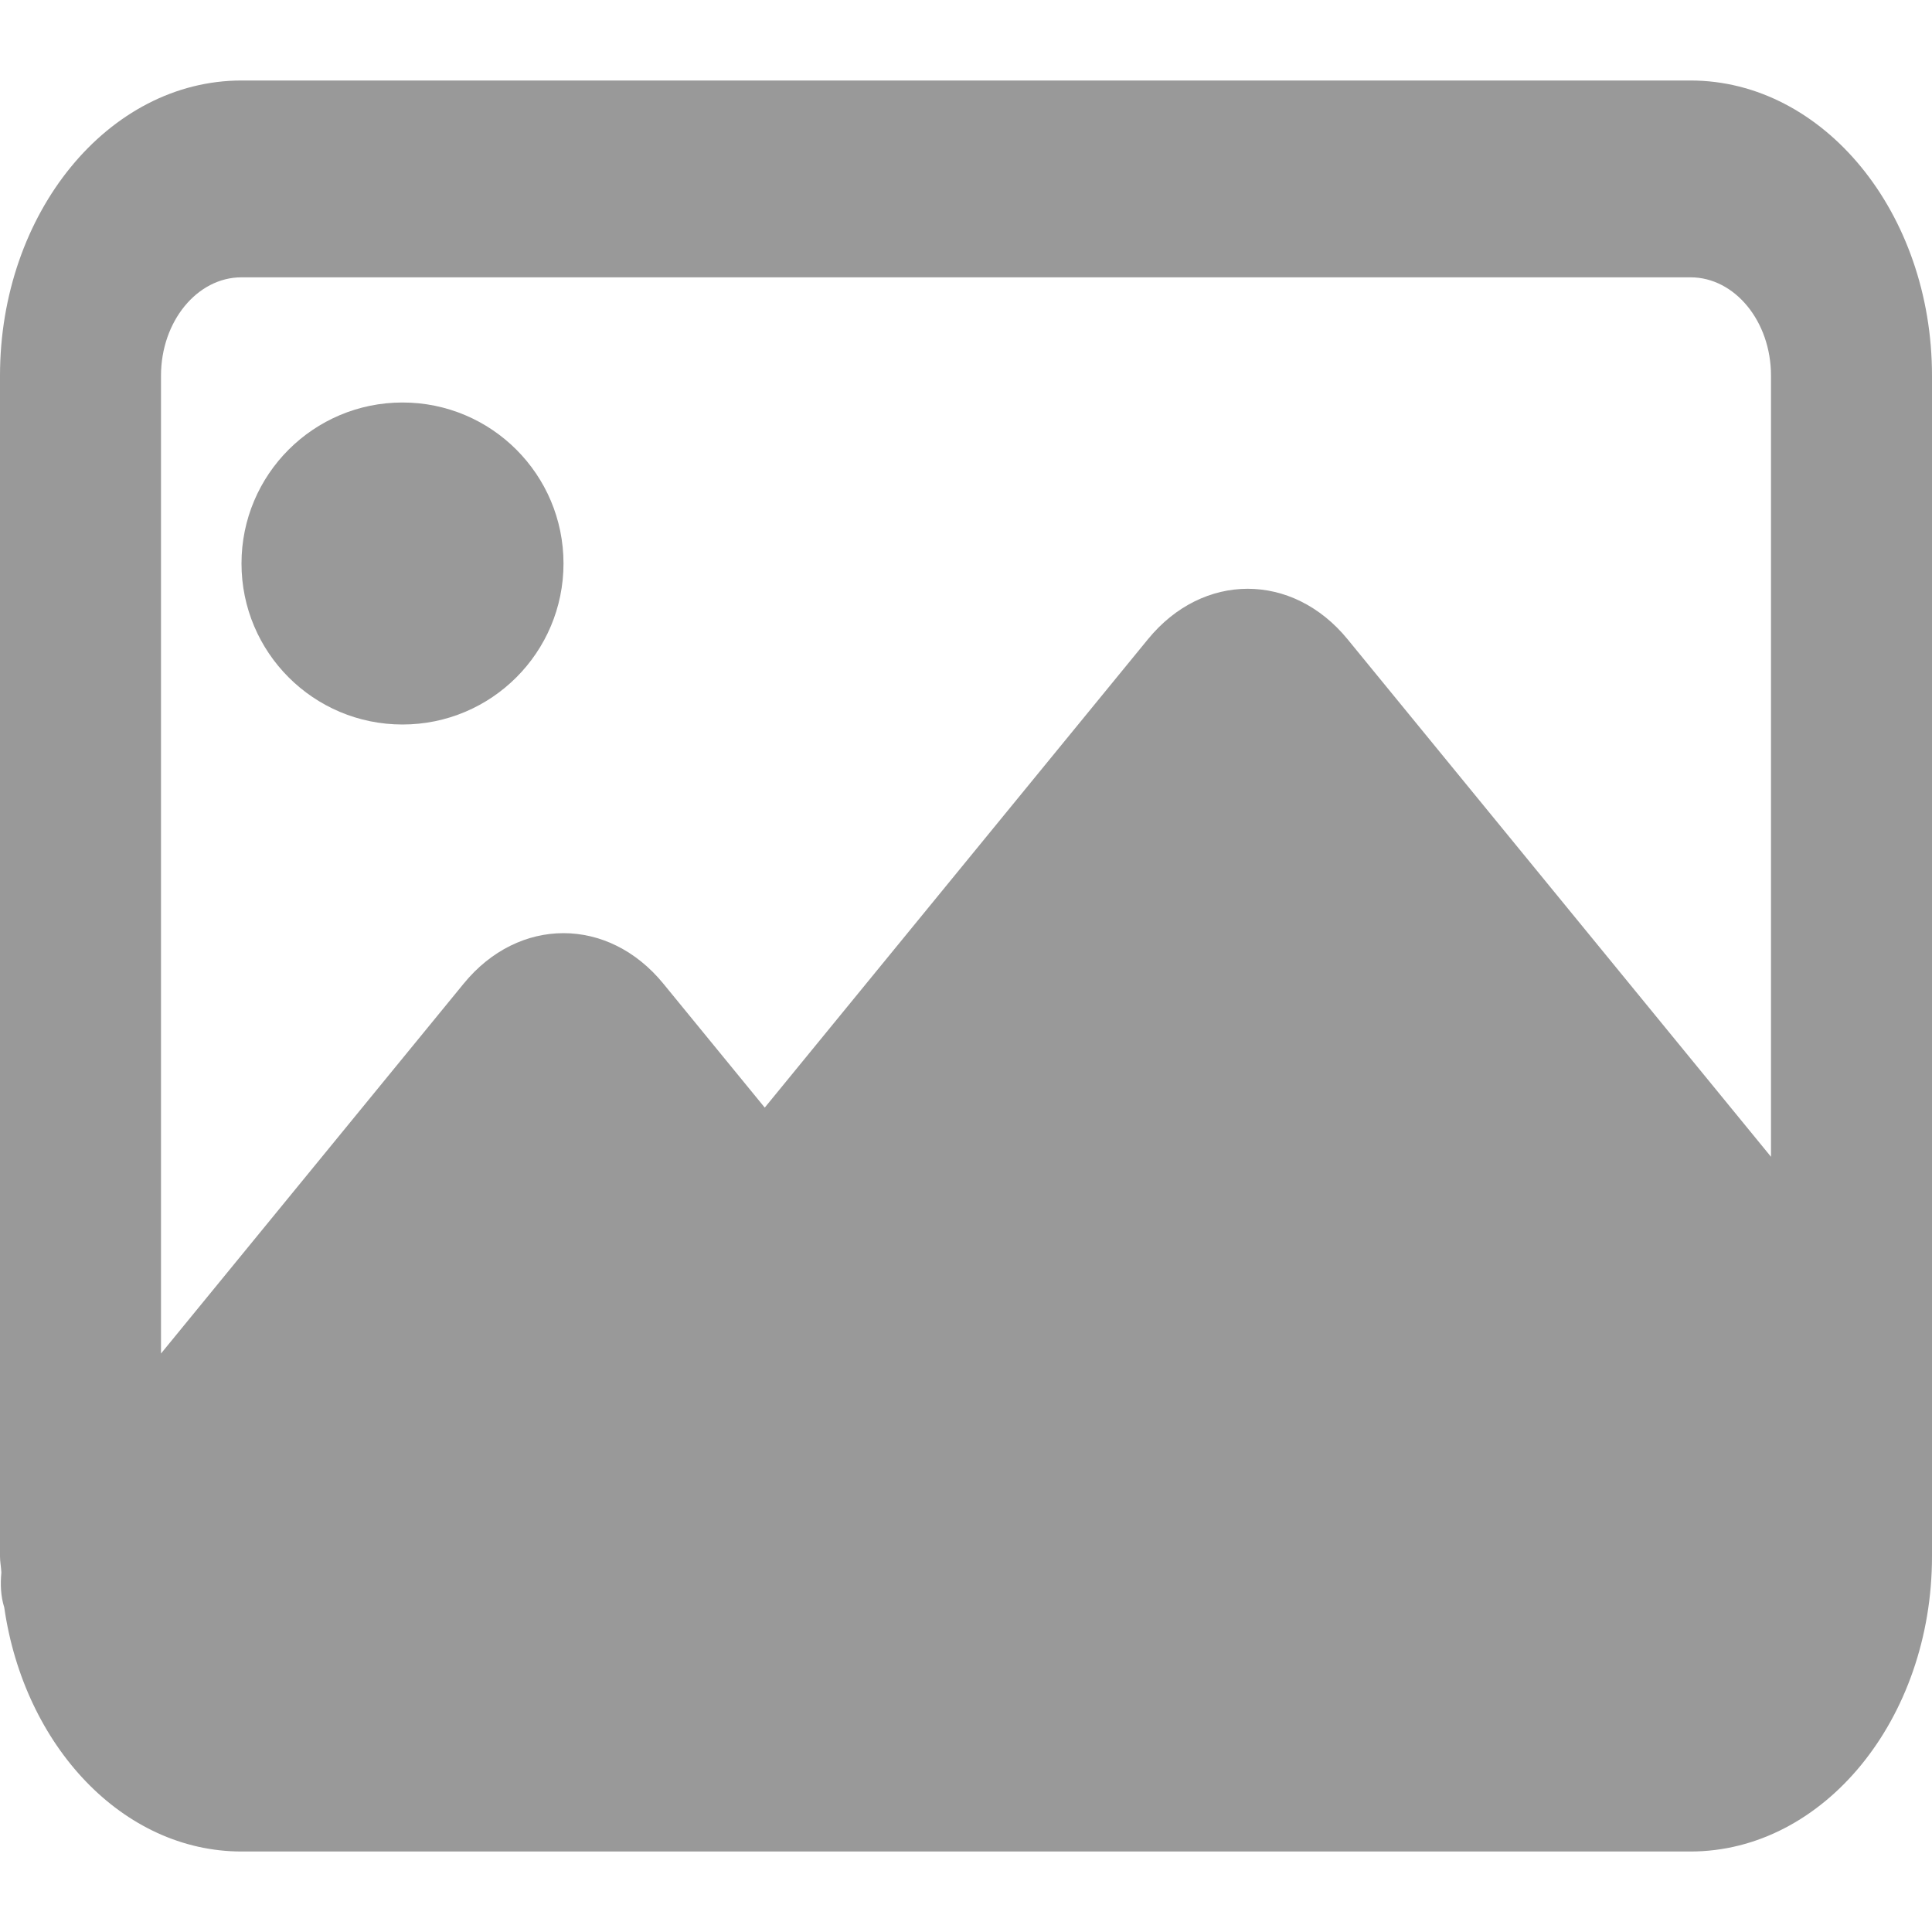 <svg width="24" height="24" viewBox="0 0 24 24" fill="none" xmlns="http://www.w3.org/2000/svg">
<path d="M7 7C7 8.105 6.105 9 5 9C3.895 9 3 8.105 3 7C3 5.895 3.895 5 5 5C6.105 5 7 5.895 7 7Z" fill="#999999"/>
<path d="M21 1H3C1.346 1 0 2.645 0 4.667V19.333C0 19.402 0.014 19.466 0.017 19.535C0.003 19.682 0.009 19.829 0.053 19.969C0.3 21.687 1.524 23 3 23H21C22.654 23 24 21.355 24 19.333V4.667C24 2.645 22.654 1 21 1ZM3 3.445H21C21.551 3.445 22 3.993 22 4.667V14.37L16.74 7.941C16.056 7.105 14.943 7.105 14.26 7.941L9.5 13.759L8.24 12.219C7.556 11.383 6.443 11.383 5.76 12.219L2 16.814V4.667C2 3.993 2.449 3.445 3 3.445Z" fill="#999999"/>
</svg>
